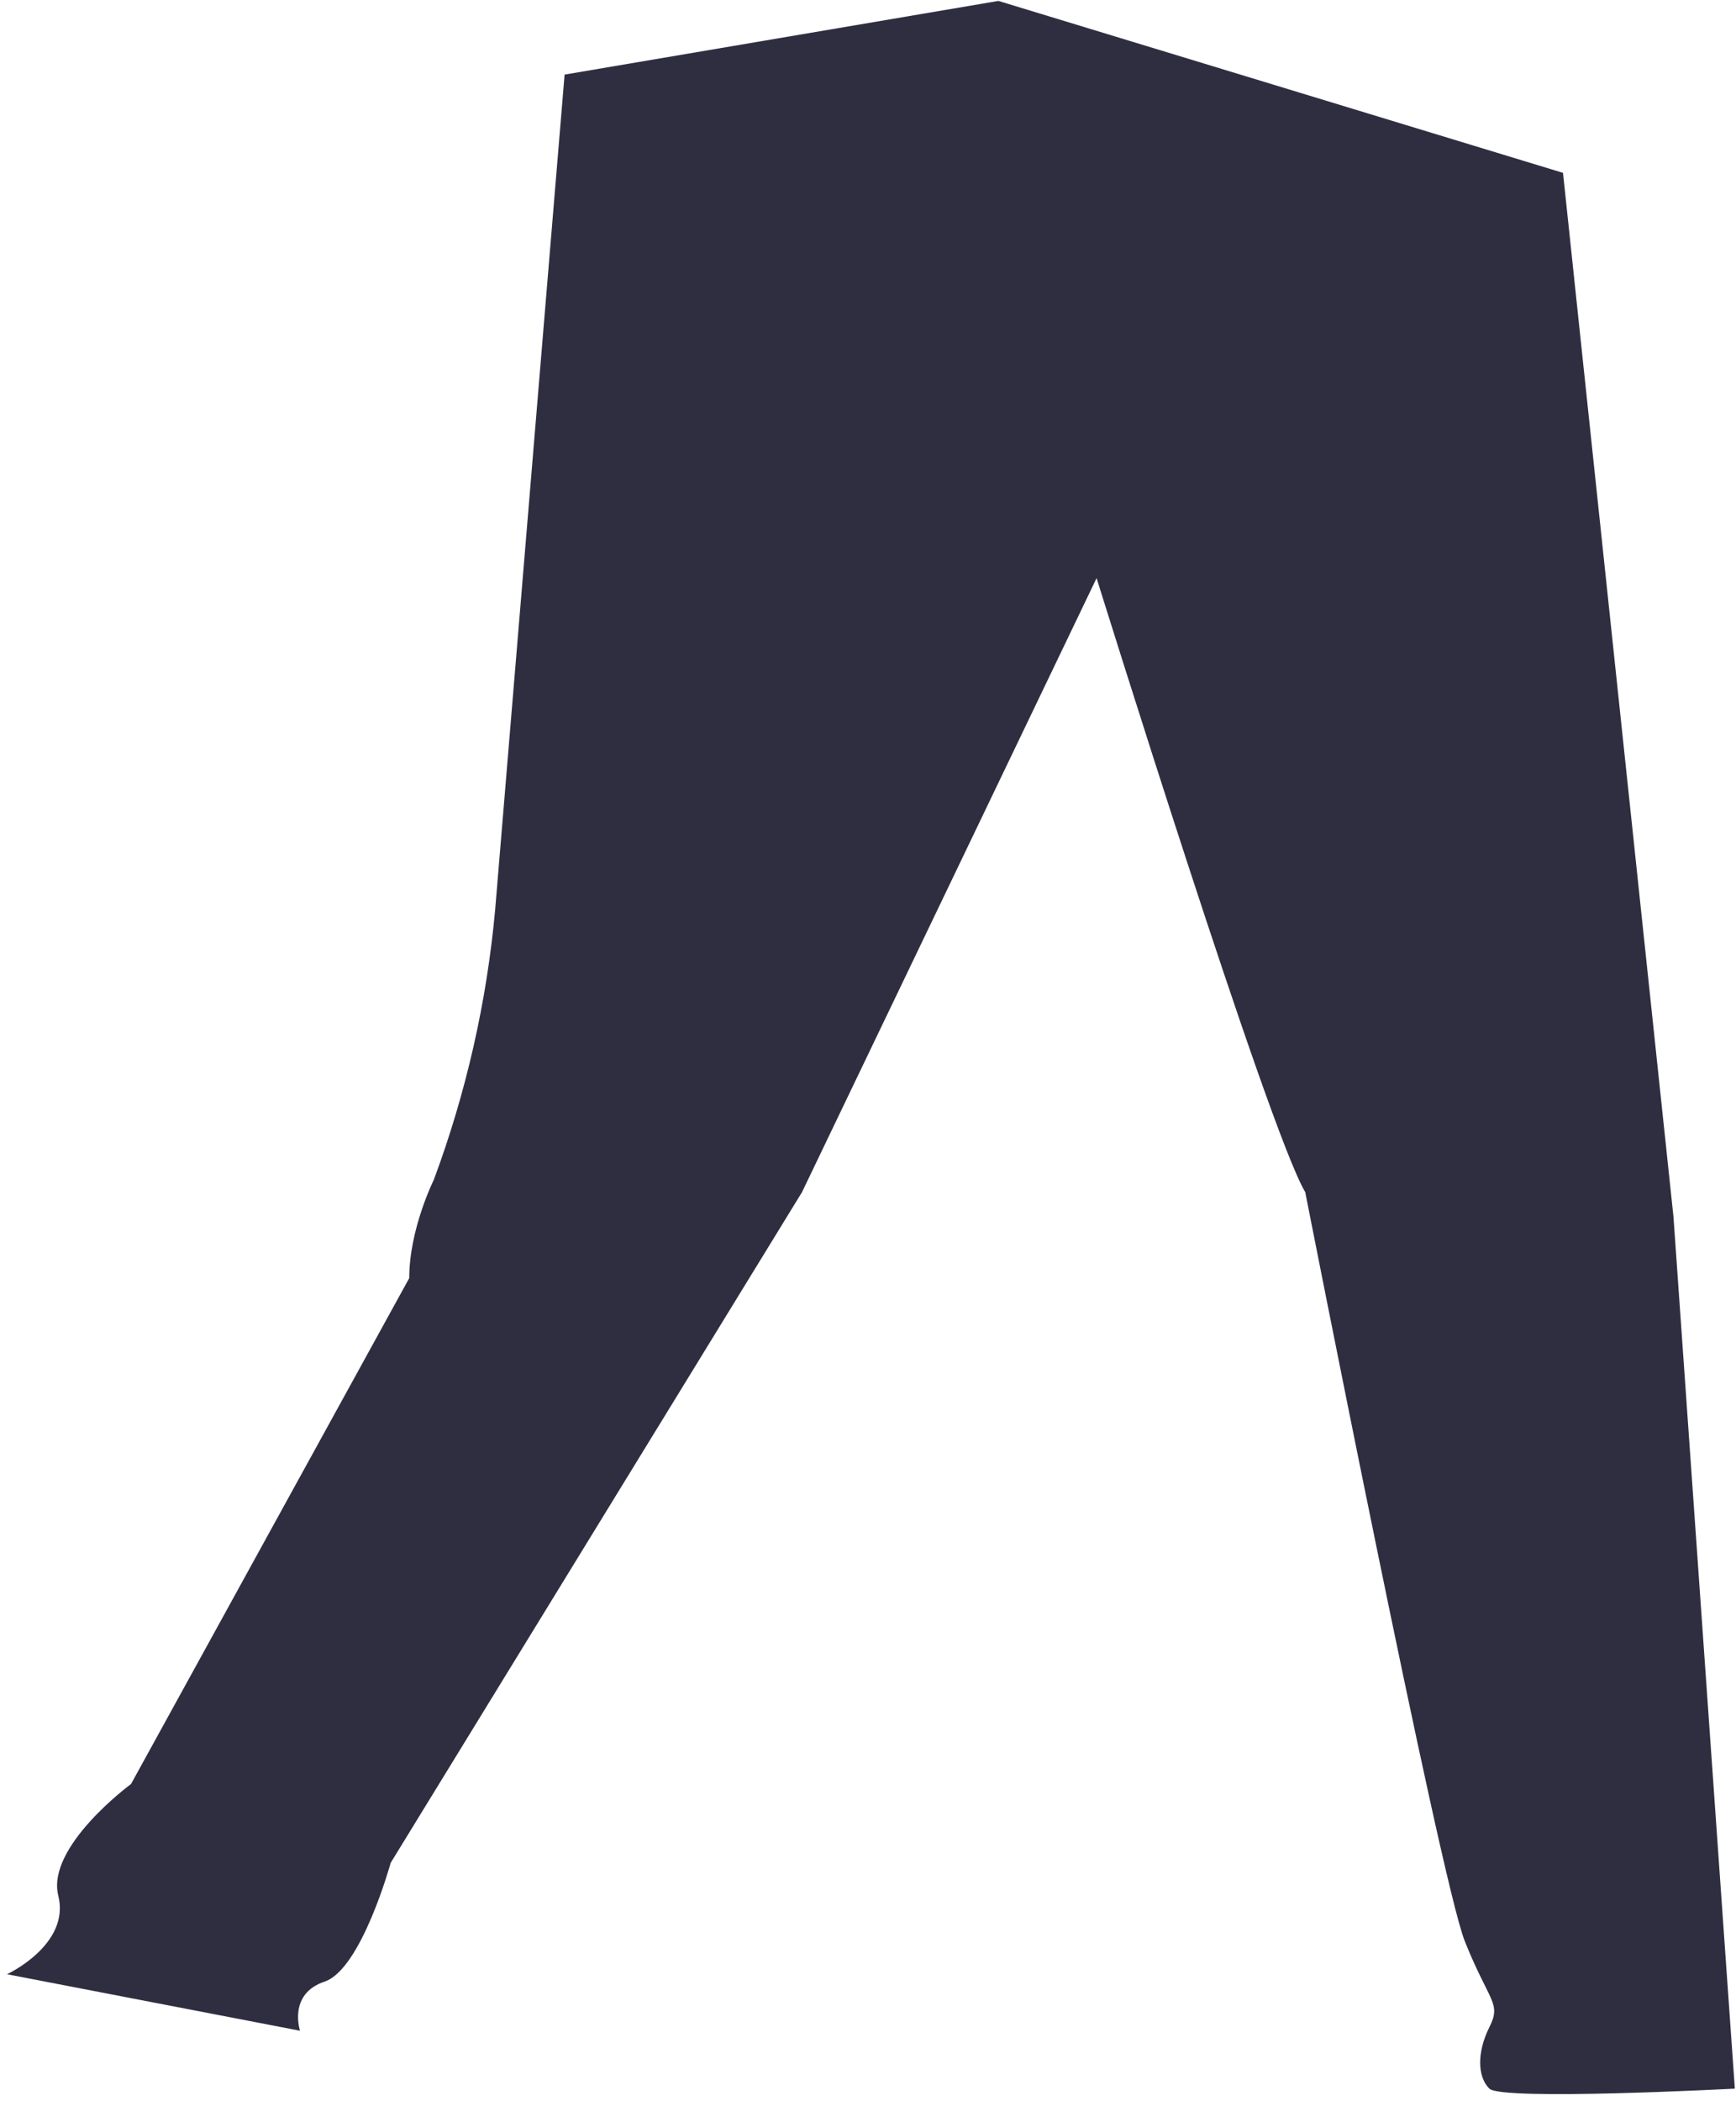 <svg width="210" height="254" viewBox="0 0 210 254" fill="none" xmlns="http://www.w3.org/2000/svg">
<path d="M68.298 9.019C68.298 9.019 61.383 92.167 59.898 109.984C58.88 121.153 56.384 132.137 52.474 142.649C52.474 142.649 49.505 148.588 49.505 154.527L15.85 215.691C15.85 215.691 5.566 223.251 7.051 229.19C8.535 235.129 0.85 238.691 0.85 238.691L36.292 245.522C36.292 245.522 34.807 241.068 39.261 239.583C43.715 238.098 47.261 225.22 47.261 225.22L97.017 144.134L132.652 69.895C132.652 69.895 153.439 136.71 157.893 144.134C157.893 144.134 174.225 227.281 177.195 234.705C180.164 242.129 181.649 242.129 180.164 245.098C178.68 248.068 178.68 251.037 180.164 252.522C181.649 254.007 209.86 252.522 209.86 252.522L202.436 147.104L189.073 20.898L120.774 0.111L68.298 9.019Z" fill="#2F2E41"/>
</svg>
